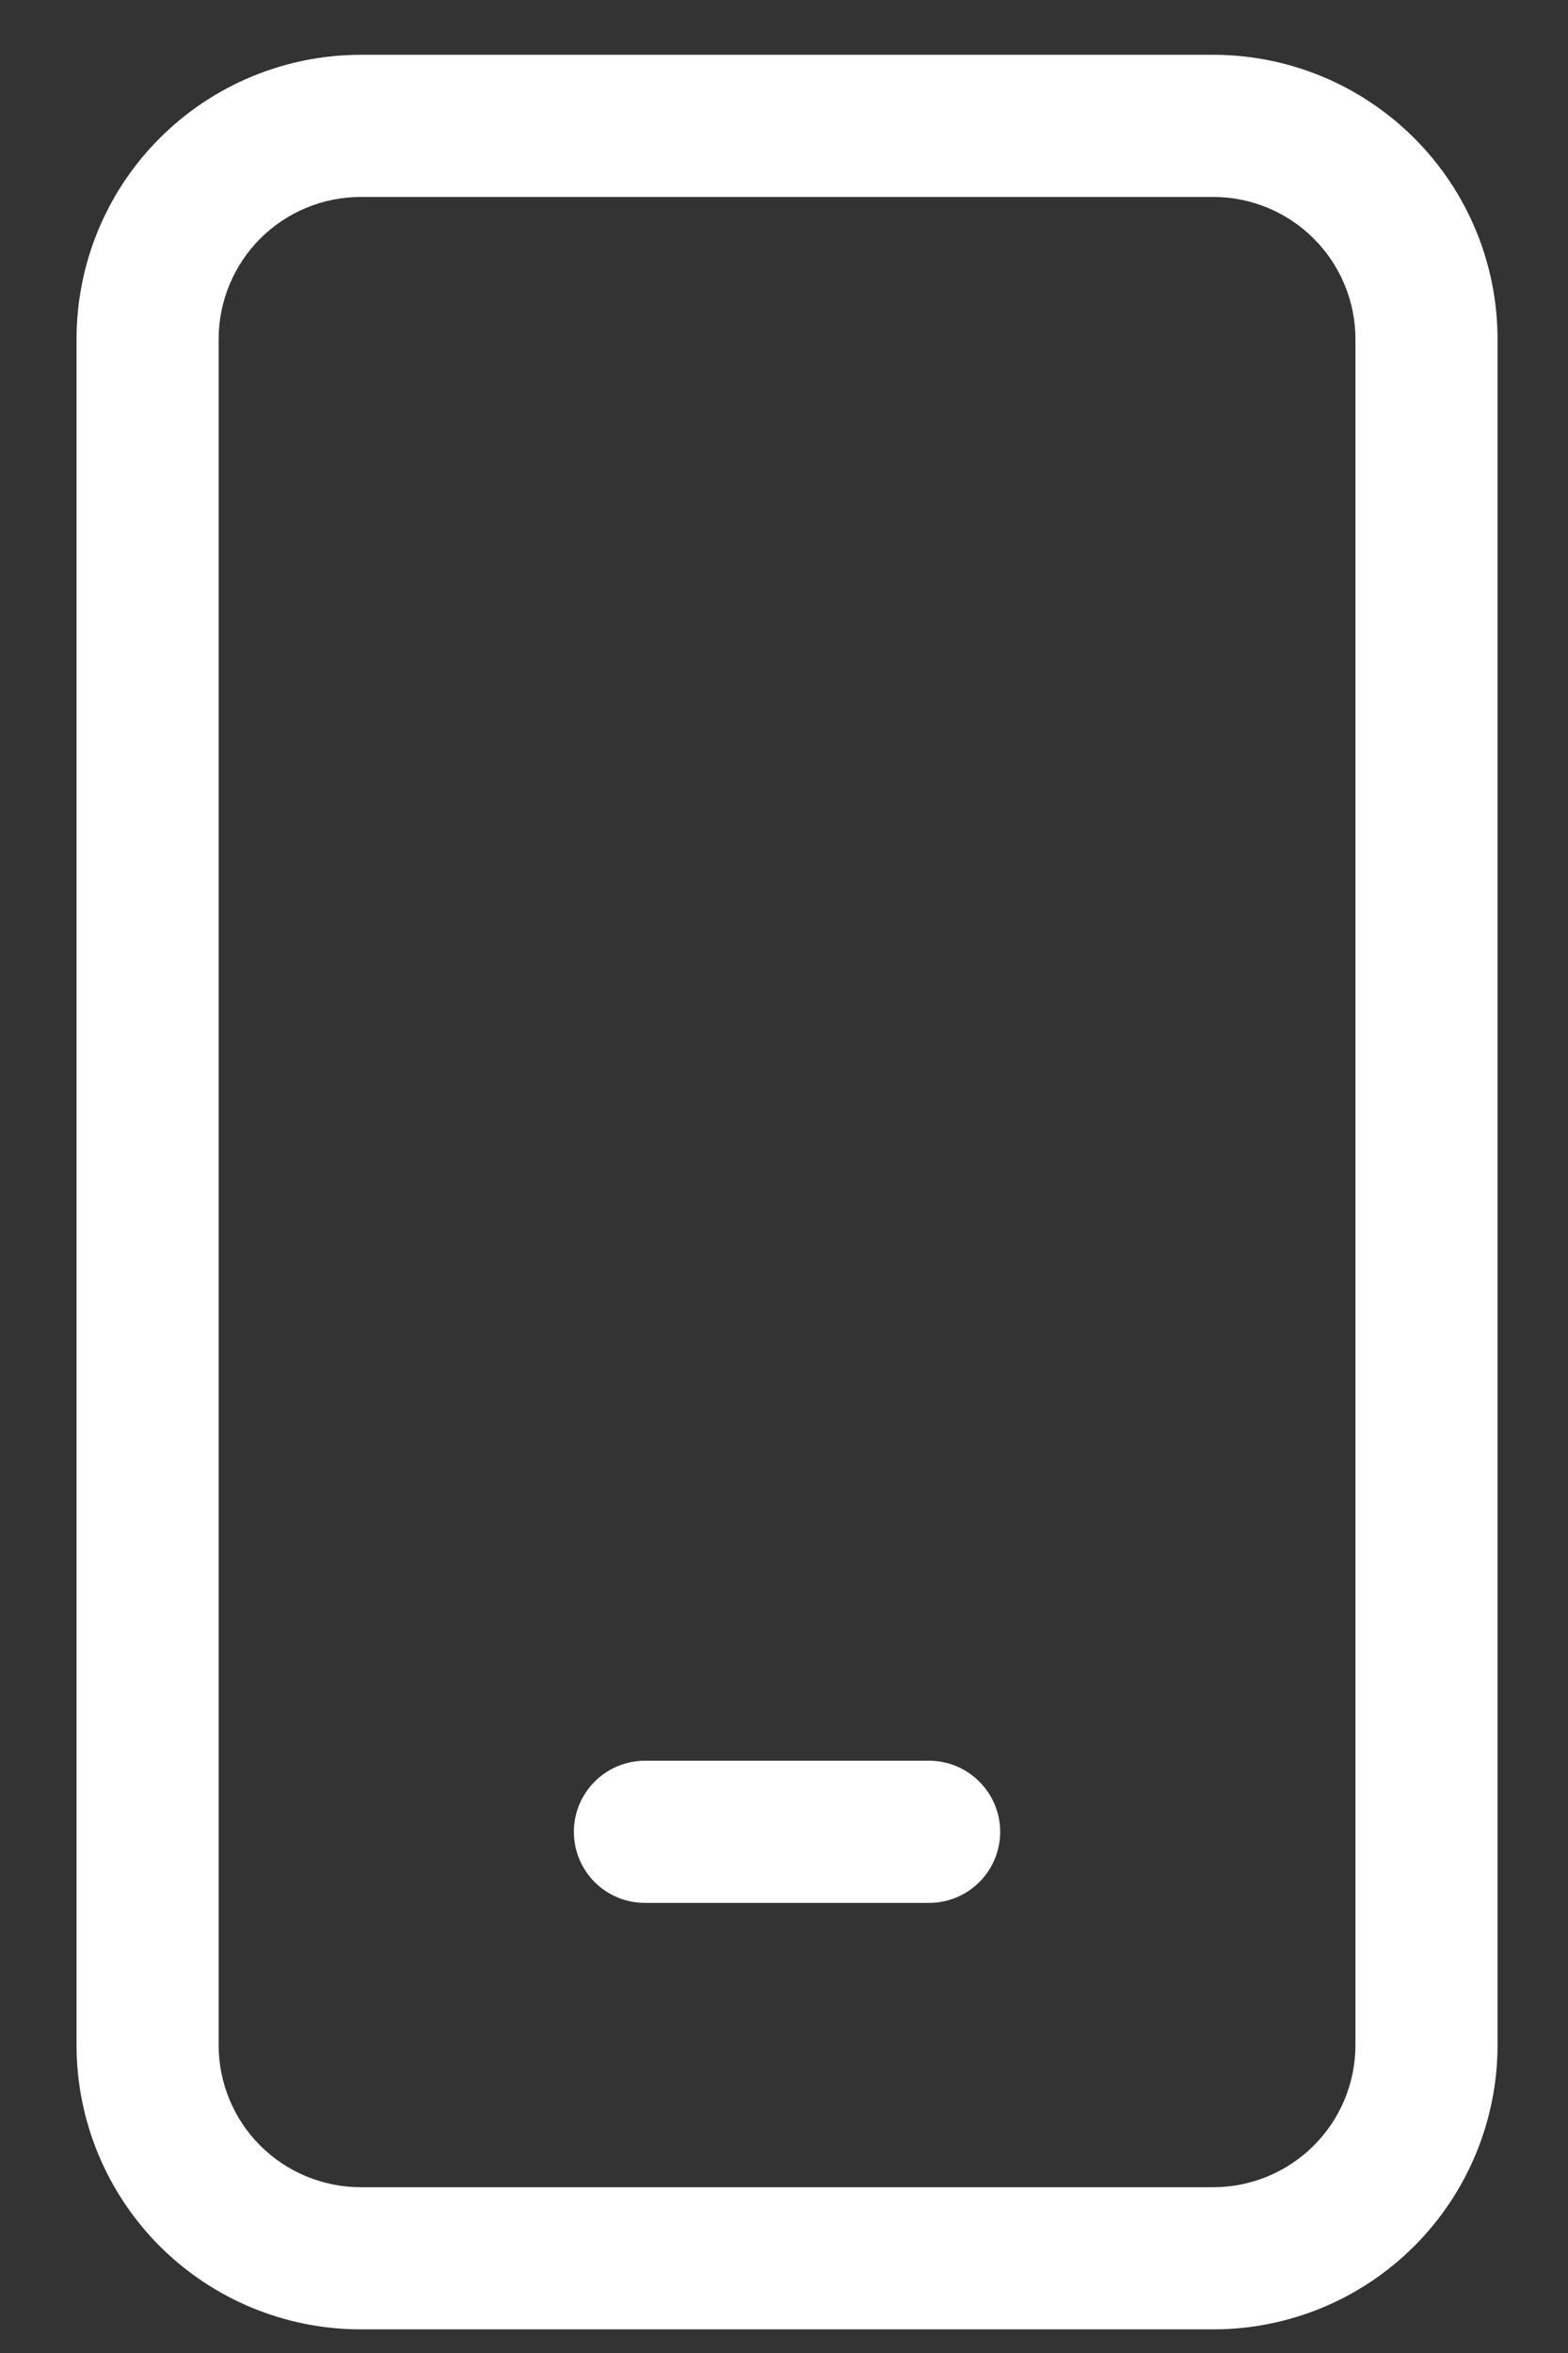 <svg width="16" height="24" viewBox="0 0 16 24" fill="none" xmlns="http://www.w3.org/2000/svg">
<rect x="0" y="0" width="16" height="24" fill="#333333" stroke="none"/>
<path d="M6.581 17.959C6.388 17.959 6.204 18.036 6.068 18.172C5.932 18.308 5.856 18.492 5.856 18.684C5.856 18.877 5.932 19.061 6.068 19.197C6.204 19.333 6.388 19.409 6.581 19.409H9.481C9.673 19.409 9.857 19.333 9.993 19.197C10.129 19.061 10.206 18.877 10.206 18.684C10.206 18.492 10.129 18.308 9.993 18.172C9.857 18.036 9.673 17.959 9.481 17.959H6.581Z" fill="#ffffff"/>
<path d="M3.681 0.559C2.912 0.559 2.174 0.865 1.63 1.409C1.086 1.952 0.781 2.69 0.781 3.459V20.859C0.781 21.628 1.086 22.366 1.63 22.91C2.174 23.454 2.912 23.759 3.681 23.759H12.381C13.15 23.759 13.887 23.454 14.431 22.91C14.975 22.366 15.281 21.628 15.281 20.859V3.459C15.281 2.69 14.975 1.952 14.431 1.409C13.887 0.865 13.15 0.559 12.381 0.559H3.681ZM2.231 3.459C2.231 3.075 2.384 2.706 2.655 2.434C2.927 2.162 3.296 2.009 3.681 2.009H12.381C12.765 2.009 13.134 2.162 13.406 2.434C13.678 2.706 13.831 3.075 13.831 3.459V20.859C13.831 21.244 13.678 21.613 13.406 21.884C13.134 22.156 12.765 22.309 12.381 22.309H3.681C3.296 22.309 2.927 22.156 2.655 21.884C2.384 21.613 2.231 21.244 2.231 20.859V3.459Z" fill="#ffffff"/>
</svg>
